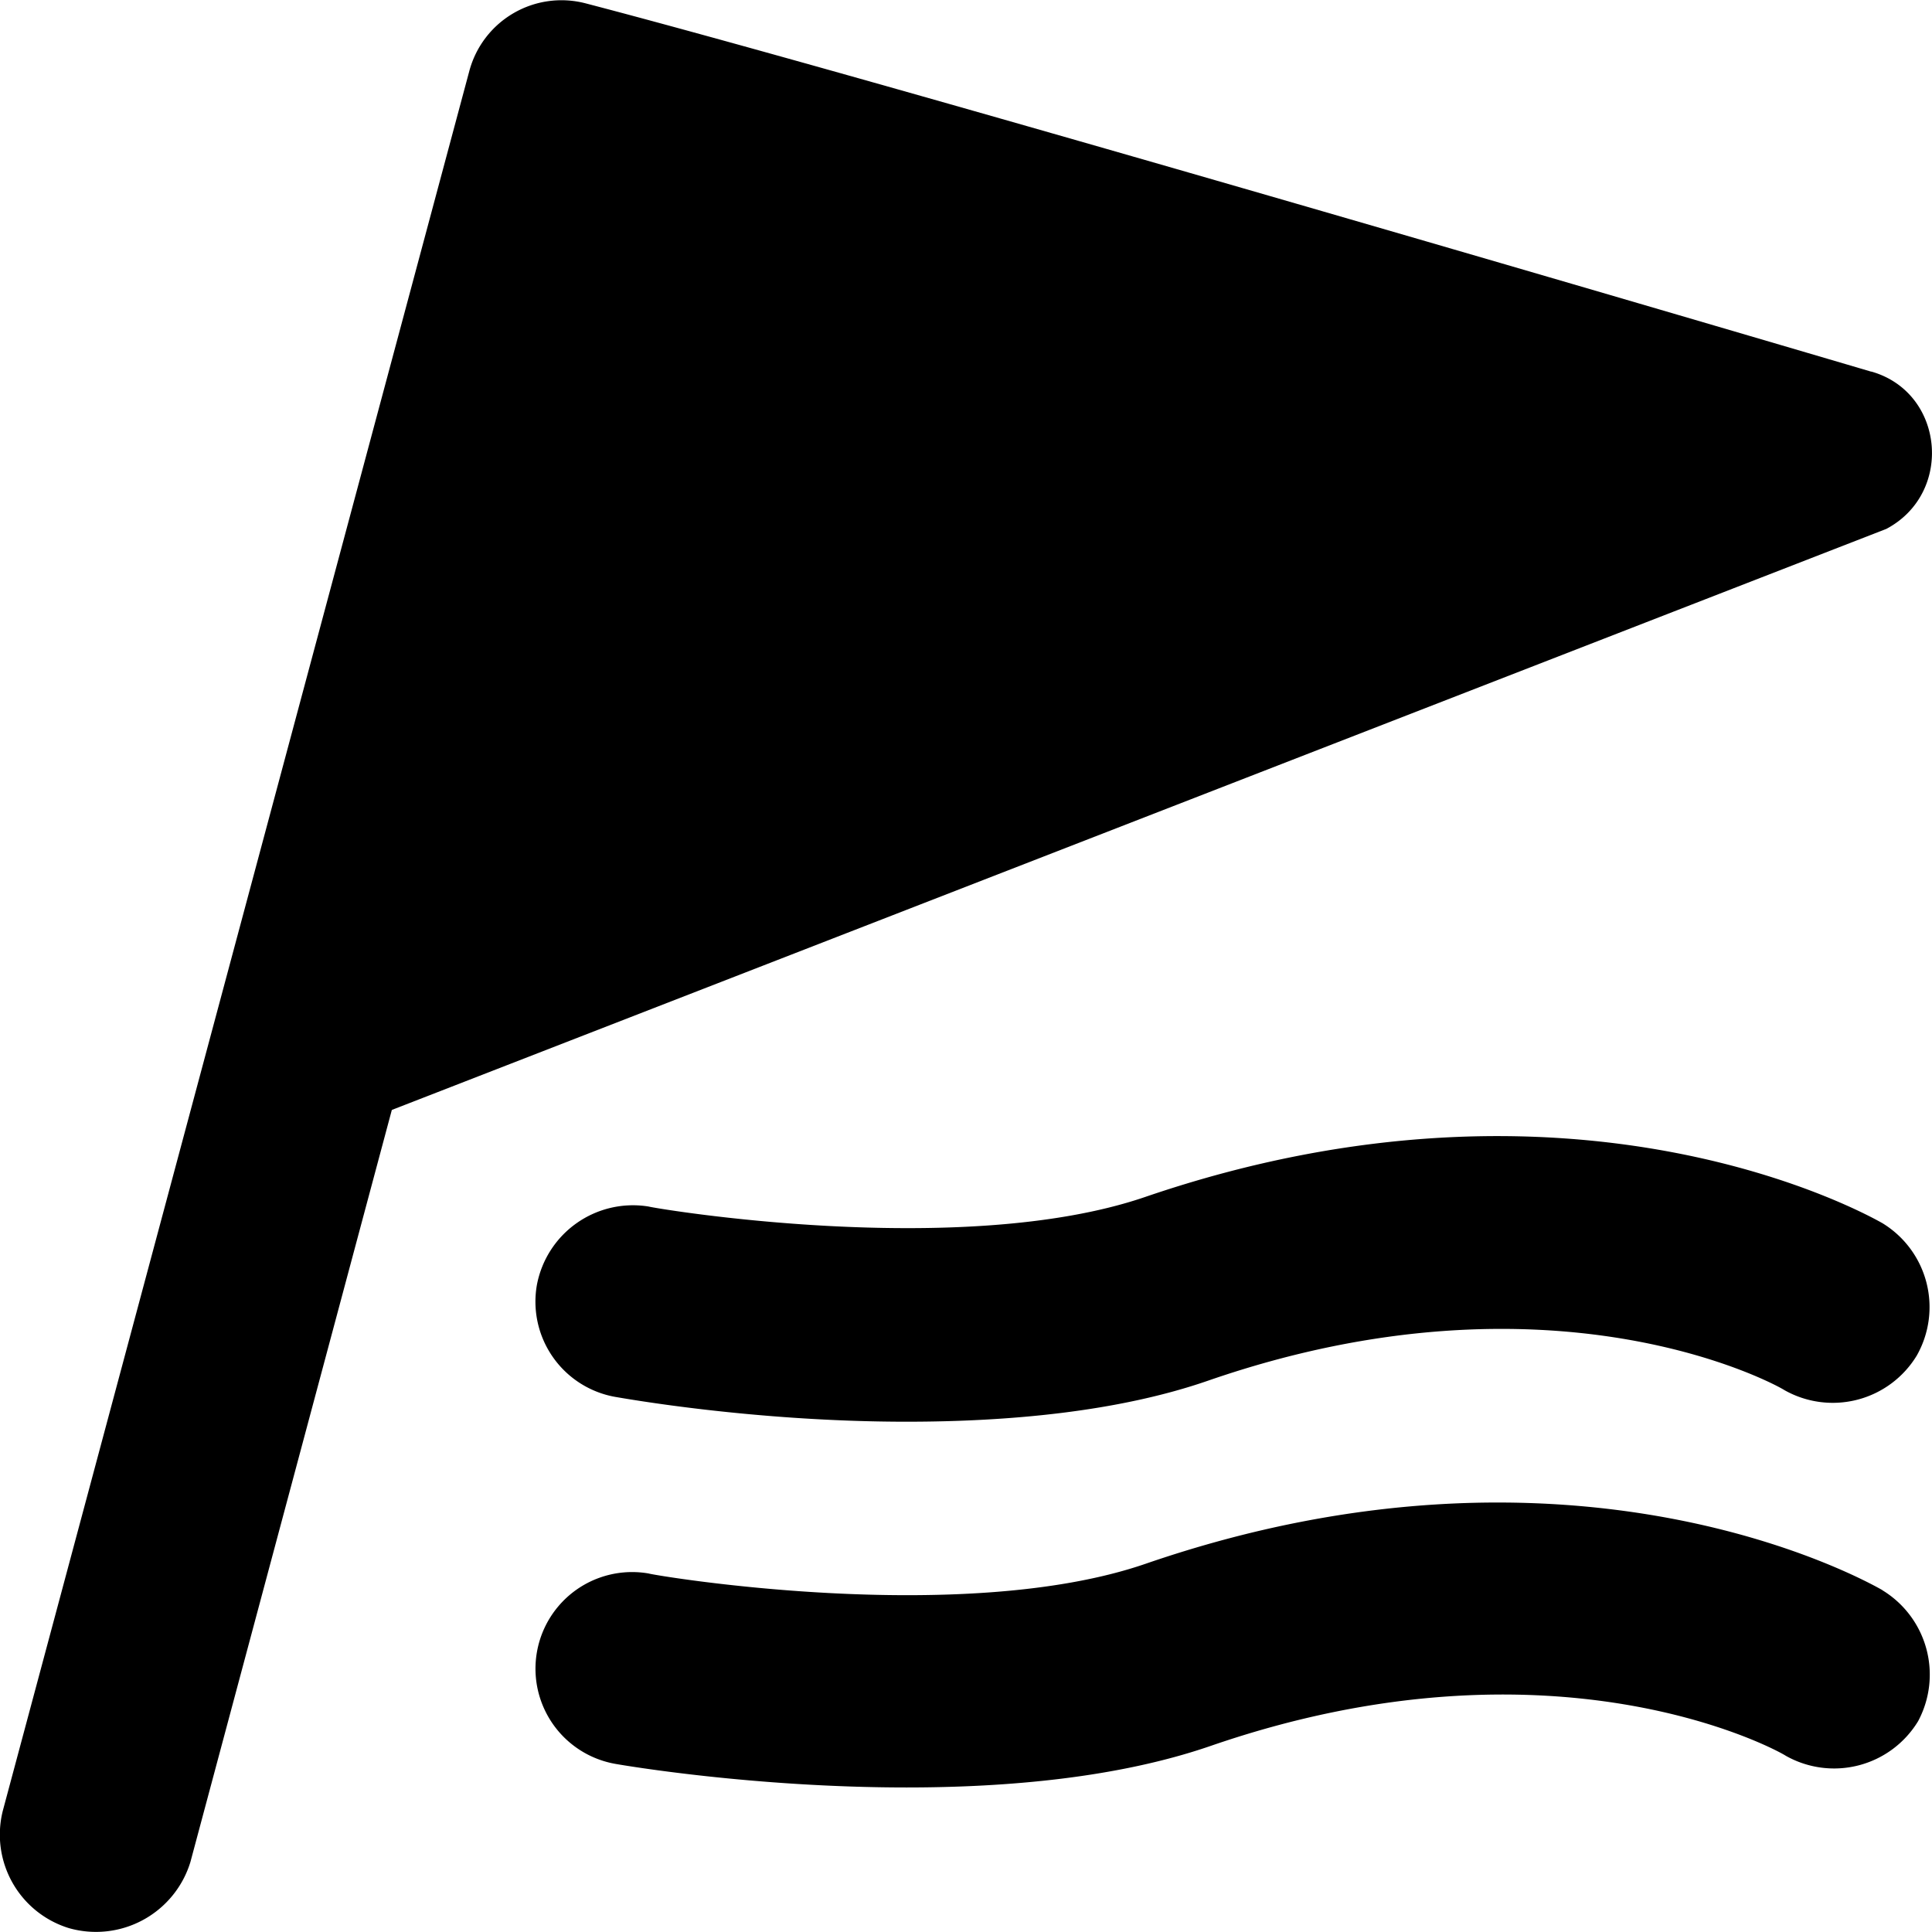 <svg xmlns="http://www.w3.org/2000/svg" width="16" height="16" fill="currentColor" class="qi-2022" viewBox="0 0 16 16">
  <g clip-path="url(#a)">
    <path d="M15.588 10.129c-.103-.057-2.525-1.44-6.102-.217-1.532.525-4.091.091-4.114.08a.81.81 0 0 0-.926.651.801.801 0 0 0 .652.926c.068.011 1.142.205 2.41.205.835 0 1.75-.08 2.503-.342 2.846-.983 4.697.034 4.766.08a.814.814 0 0 0 1.097-.286.814.814 0 0 0-.286-1.097zm0 3.039c-.103-.057-2.525-1.45-6.102-.217-1.532.526-4.091.092-4.114.08a.8.8 0 0 0-.274 1.577c.068.012 1.142.195 2.41.195.835 0 1.75-.08 2.515-.343 2.845-.983 4.697.034 4.765.08a.814.814 0 0 0 1.097-.286.818.818 0 0 0-.297-1.085z"/>
    <path d="M15.497 3.078S7.52.724 4.847.027a.79.79 0 0 0-.96.56L.023 14.997a.81.81 0 0 0 .548.971.818.818 0 0 0 1.006-.548l1.668-6.228L15.622 4.38c.56-.297.48-1.132-.125-1.303z"/>
  </g>
  <defs>
    <clipPath id="a">
      <path d="M0 0h16v16H0z"/>
    </clipPath>
  </defs>
</svg>